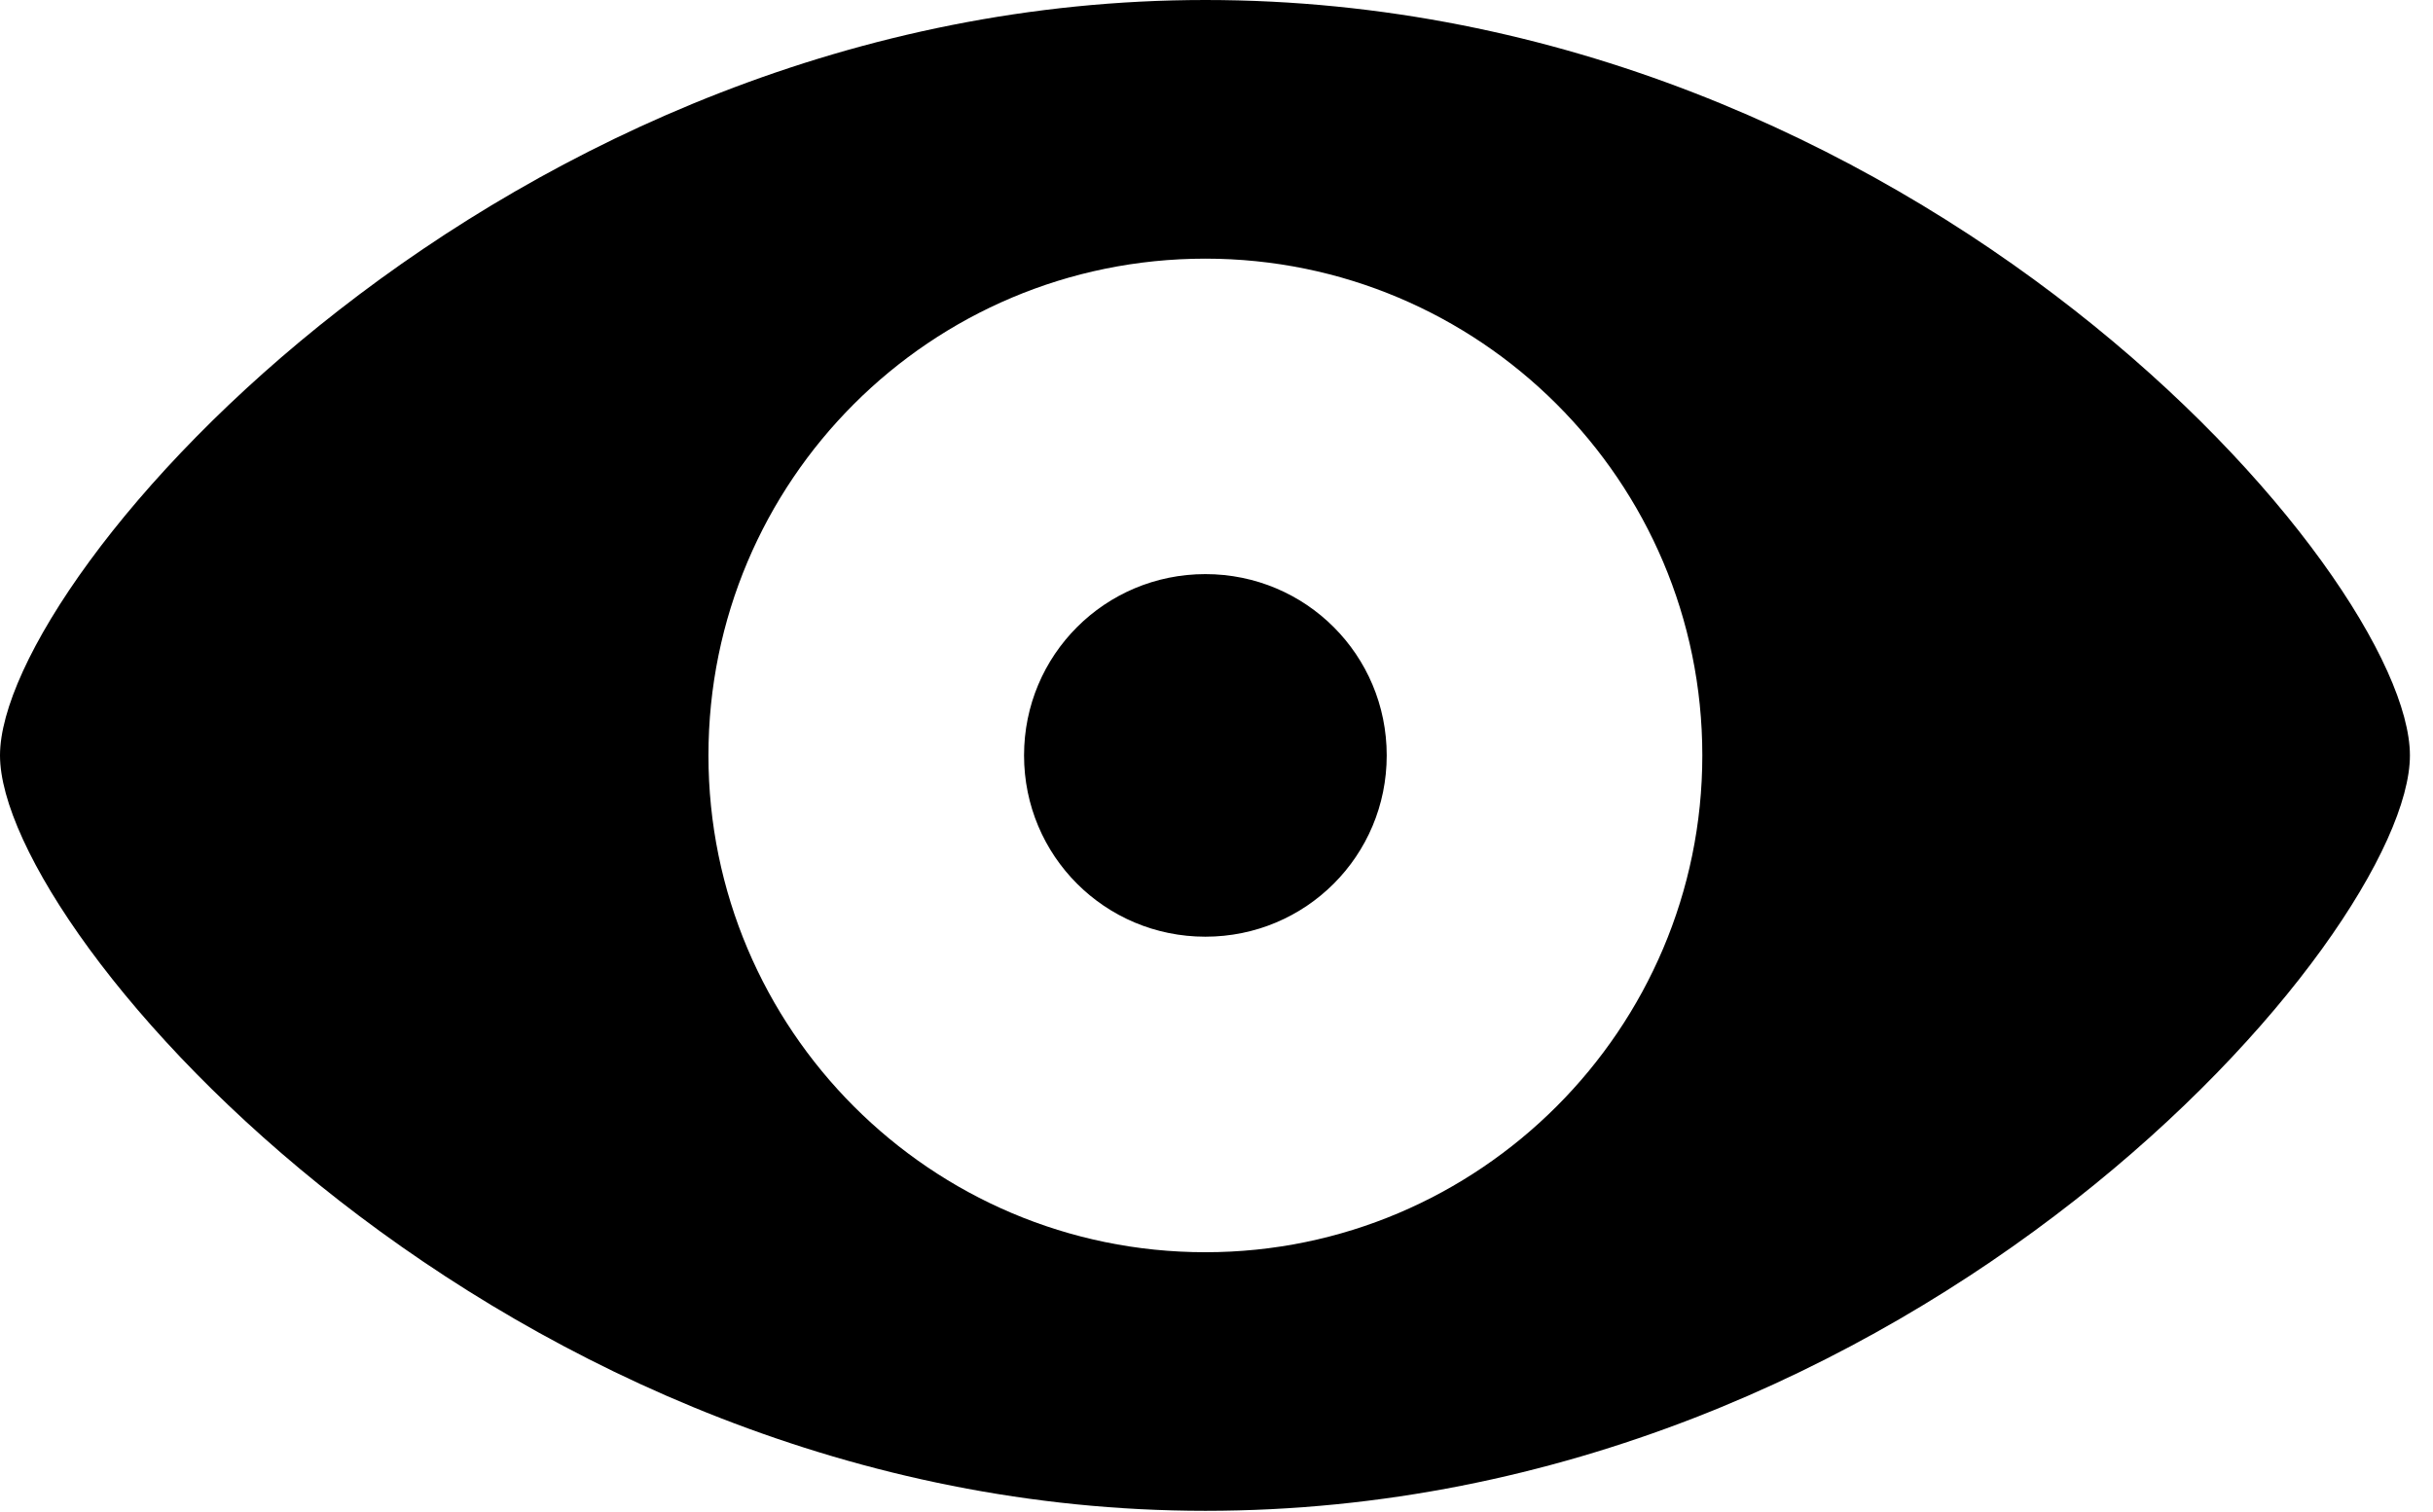 <svg version="1.1" xmlns="http://www.w3.org/2000/svg" xmlns:xlink="http://www.w3.org/1999/xlink" viewBox="0 0 37.42 23.256">
 <g>
  
  <path d="M18.539 23.242C29.49 23.242 37.065 14.383 37.065 11.621C37.065 8.846 29.477 0 18.539 0C7.725 0 0 8.846 0 11.621C0 14.383 7.725 23.242 18.539 23.242ZM18.539 19.264C14.315 19.264 10.896 15.832 10.896 11.621C10.896 7.396 14.315 3.979 18.539 3.979C22.75 3.979 26.182 7.396 26.182 11.621C26.182 15.832 22.75 19.264 18.539 19.264ZM18.539 14.41C20.084 14.41 21.328 13.166 21.328 11.621C21.328 10.076 20.084 8.832 18.539 8.832C16.994 8.832 15.75 10.076 15.75 11.621C15.75 13.166 16.994 14.41 18.539 14.41Z" style="fill:hsl(0 0 0/0.85)"></path>
 </g>
</svg>
